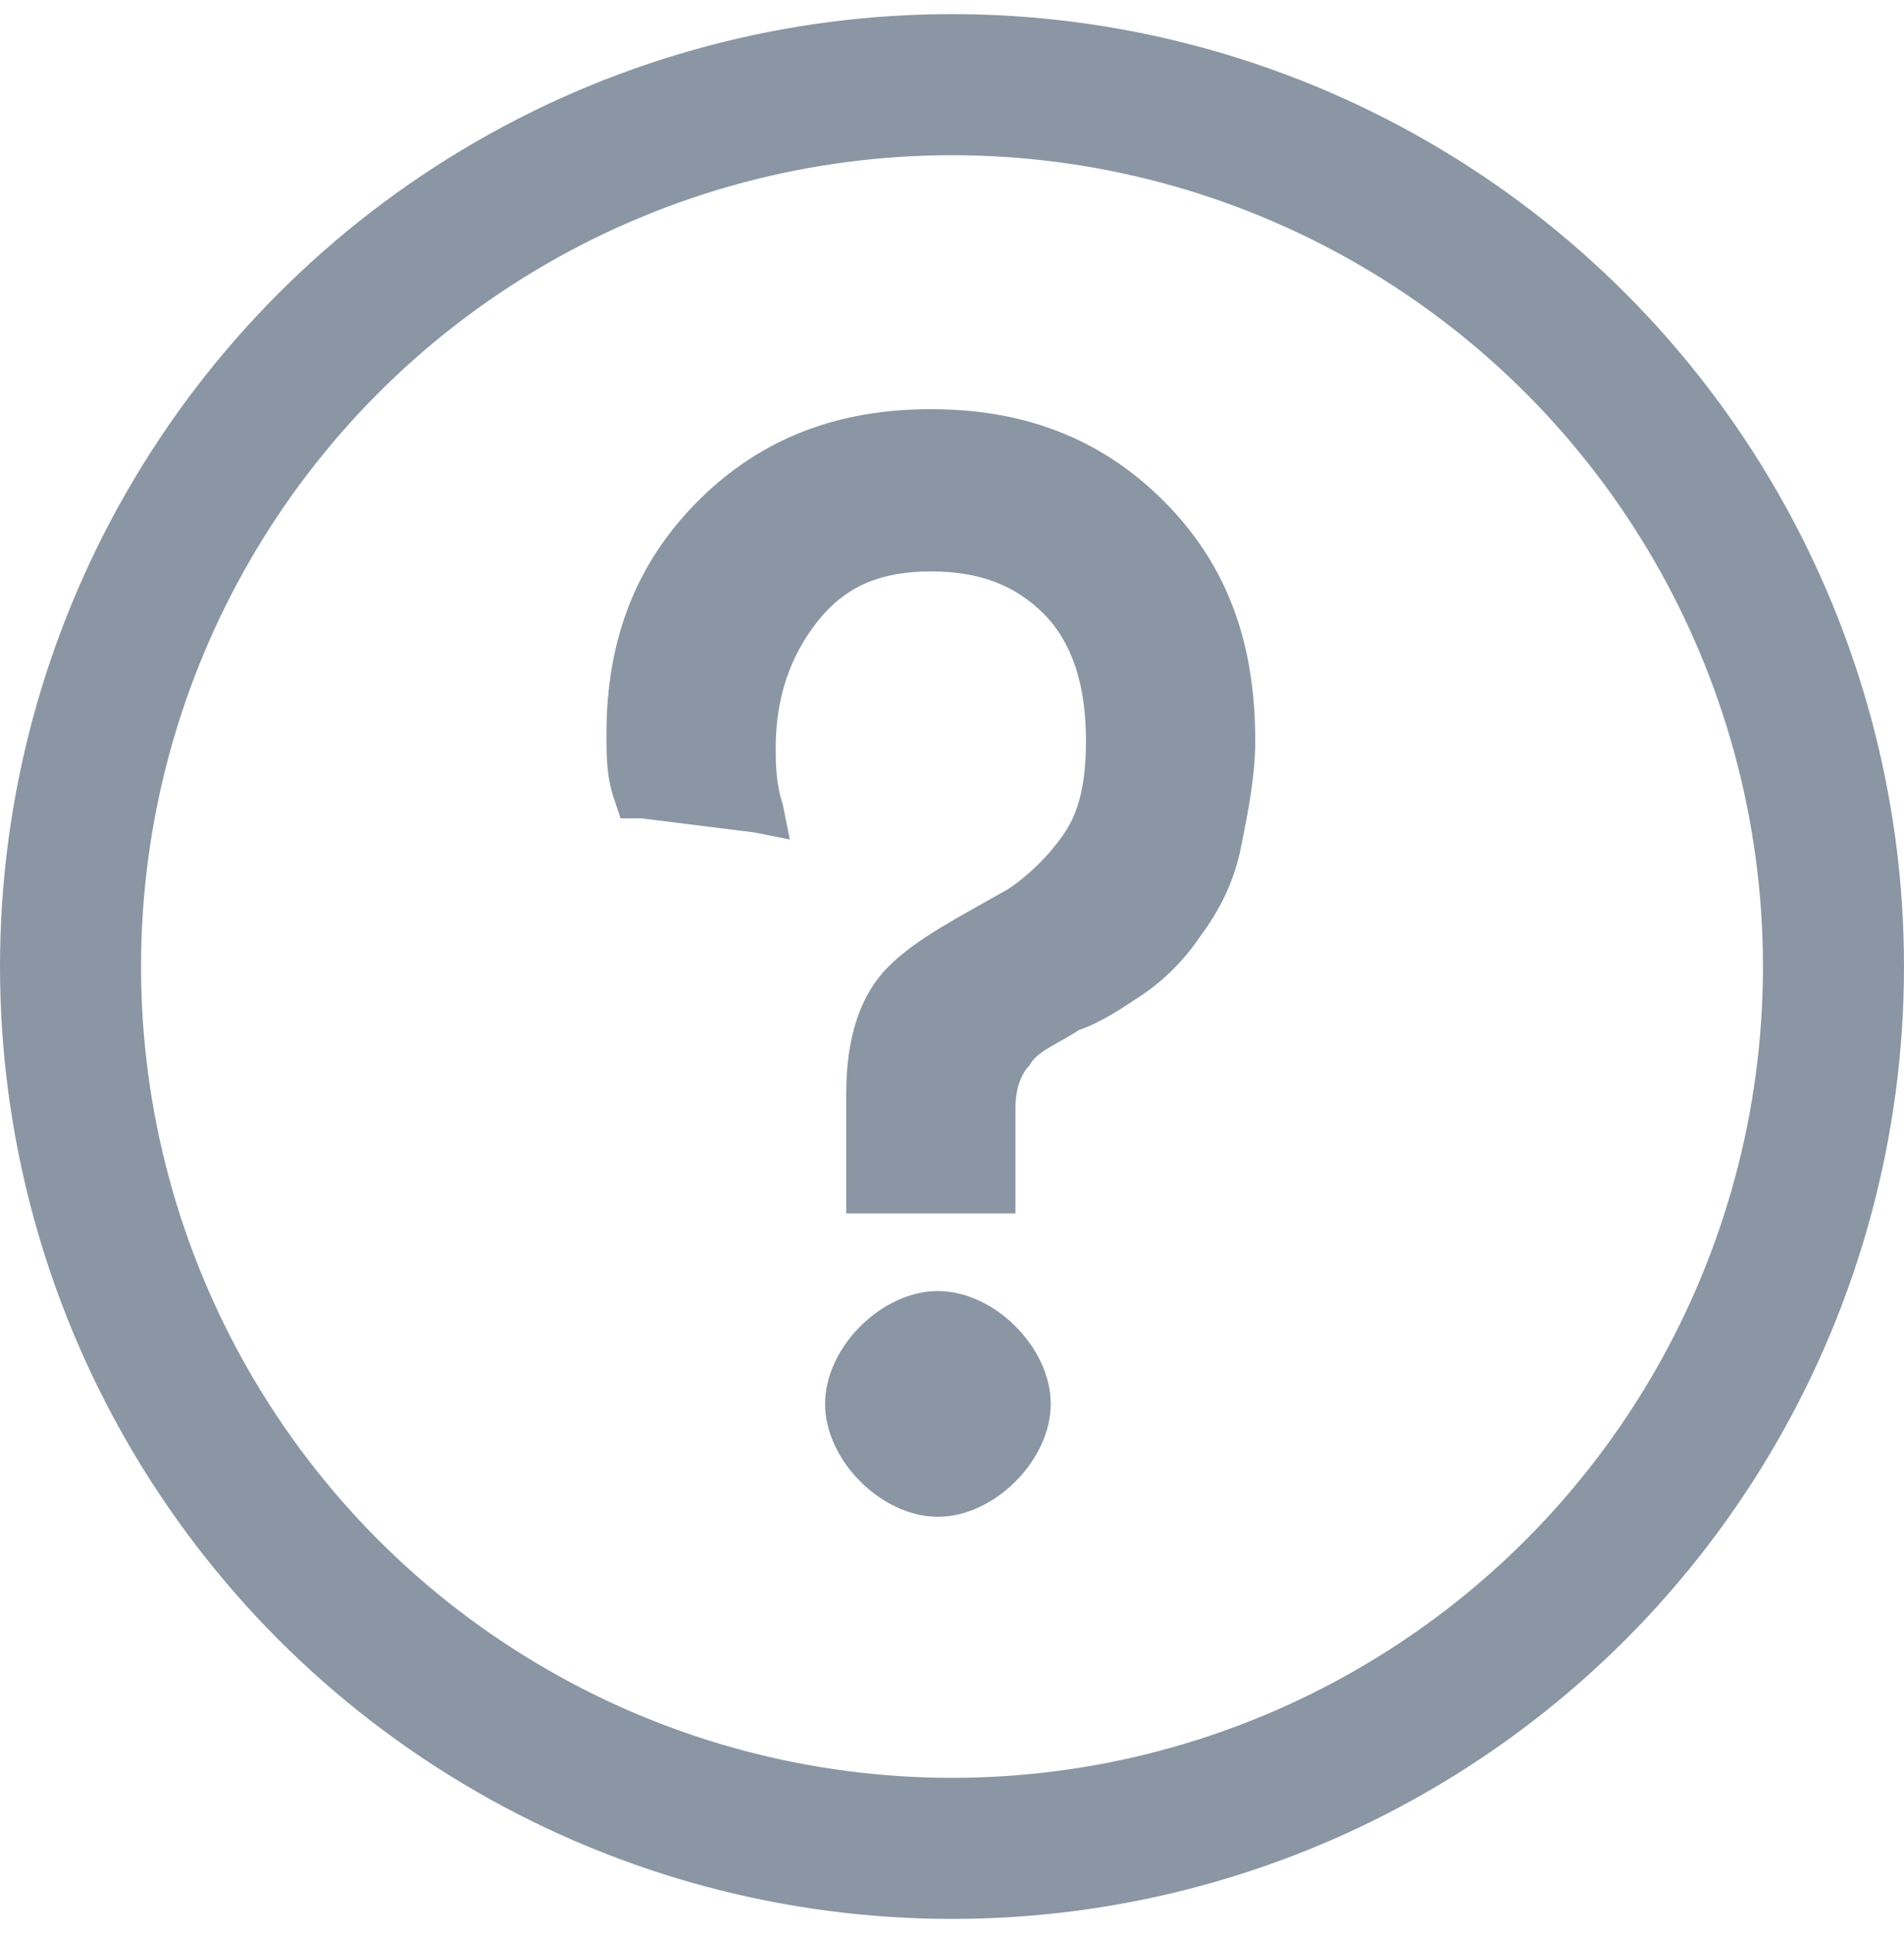 <?xml version="1.0" encoding="utf-8"?>
<!-- Generator: Adobe Illustrator 21.0.2, SVG Export Plug-In . SVG Version: 6.00 Build 0)  -->
<svg version="1.1" id="Layer_1" xmlns="http://www.w3.org/2000/svg" xmlns:xlink="http://www.w3.org/1999/xlink" x="0px" y="0px"
	 viewBox="0 0 27 27.4" style="enable-background:new 0 0 27 27.4;" xml:space="preserve">
<style type="text/css">
	.st0{fill:none;}
	.st1{fill:#8A96A3;}
	.st2{fill:none;stroke:#8A96A3;stroke-width:2;}
</style>
<g>
	<polygon class="st0" points="9.1,11.3 9.1,11.7 9.1,11.3 	"/>
	<polygon class="st0" points="11.3,8.6 11.3,8.6 11.3,8.6 	"/>
	<polygon class="st0" points="17.2,11.9 17.2,11.9 17.2,11.9 17.2,11.9 17.3,11.9 17.2,11.9 	"/>
	<path class="st1" d="M17.6,12c0.1-0.5,0.2-1,0.2-1.5c0-1.4-0.4-2.5-1.3-3.4c-0.9-0.9-2-1.3-3.3-1.3c-1.3,0-2.4,0.4-3.3,1.3
		c-0.9,0.9-1.3,2-1.3,3.3c0,0.3,0,0.6,0.1,0.9l0.1,0.3l0.3,0l0-0.4v0l0,0.4l1.6,0.2l0.5,0.1l-0.1-0.5C11,11.1,11,10.8,11,10.6
		c0-0.7,0.2-1.3,0.6-1.8c0.4-0.5,0.9-0.7,1.6-0.7c0.7,0,1.2,0.2,1.6,0.6l0,0c0.4,0.4,0.6,1,0.6,1.8c0,0.6-0.1,1-0.3,1.3
		c-0.2,0.3-0.5,0.6-0.8,0.8l0,0c-0.7,0.4-1.3,0.7-1.7,1.1l0,0c0,0,0,0,0,0c0,0,0,0,0,0l0,0c-0.4,0.4-0.6,1-0.6,1.8v1.3v0.4h0.4H14
		h0.4v-0.4v-1.1c0-0.3,0.1-0.5,0.2-0.6c0.1-0.2,0.4-0.3,0.7-0.5l0,0c0.3-0.1,0.6-0.3,0.9-0.5l0,0c0,0,0,0,0,0c0,0,0,0,0,0l0,0
		c0.3-0.2,0.6-0.5,0.8-0.8C17.3,12.9,17.5,12.5,17.6,12L17.6,12C17.6,12.1,17.6,12,17.6,12C17.6,12,17.6,12,17.6,12L17.6,12z
		 M11.3,8.6L11.3,8.6L11.3,8.6L11.3,8.6z M17.2,11.9L17.2,11.9L17.2,11.9L17.2,11.9L17.2,11.9L17.2,11.9L17.2,11.9z"/>
	<path class="st1" d="M14.4,18.8C14.4,18.8,14.4,18.8,14.4,18.8C14.4,18.8,14.4,18.8,14.4,18.8L14.4,18.8c-0.3-0.3-0.7-0.5-1.1-0.5
		c-0.4,0-0.8,0.2-1.1,0.5c-0.3,0.3-0.5,0.7-0.5,1.1c0,0.4,0.2,0.8,0.5,1.1c0.3,0.3,0.7,0.5,1.1,0.5c0.4,0,0.8-0.2,1.1-0.5
		c0.3-0.3,0.5-0.7,0.5-1.1C14.9,19.5,14.7,19.1,14.4,18.8L14.4,18.8z"/>
</g>
<circle class="st2" cx="13.5" cy="13.7" r="12.5"/>
</svg>
